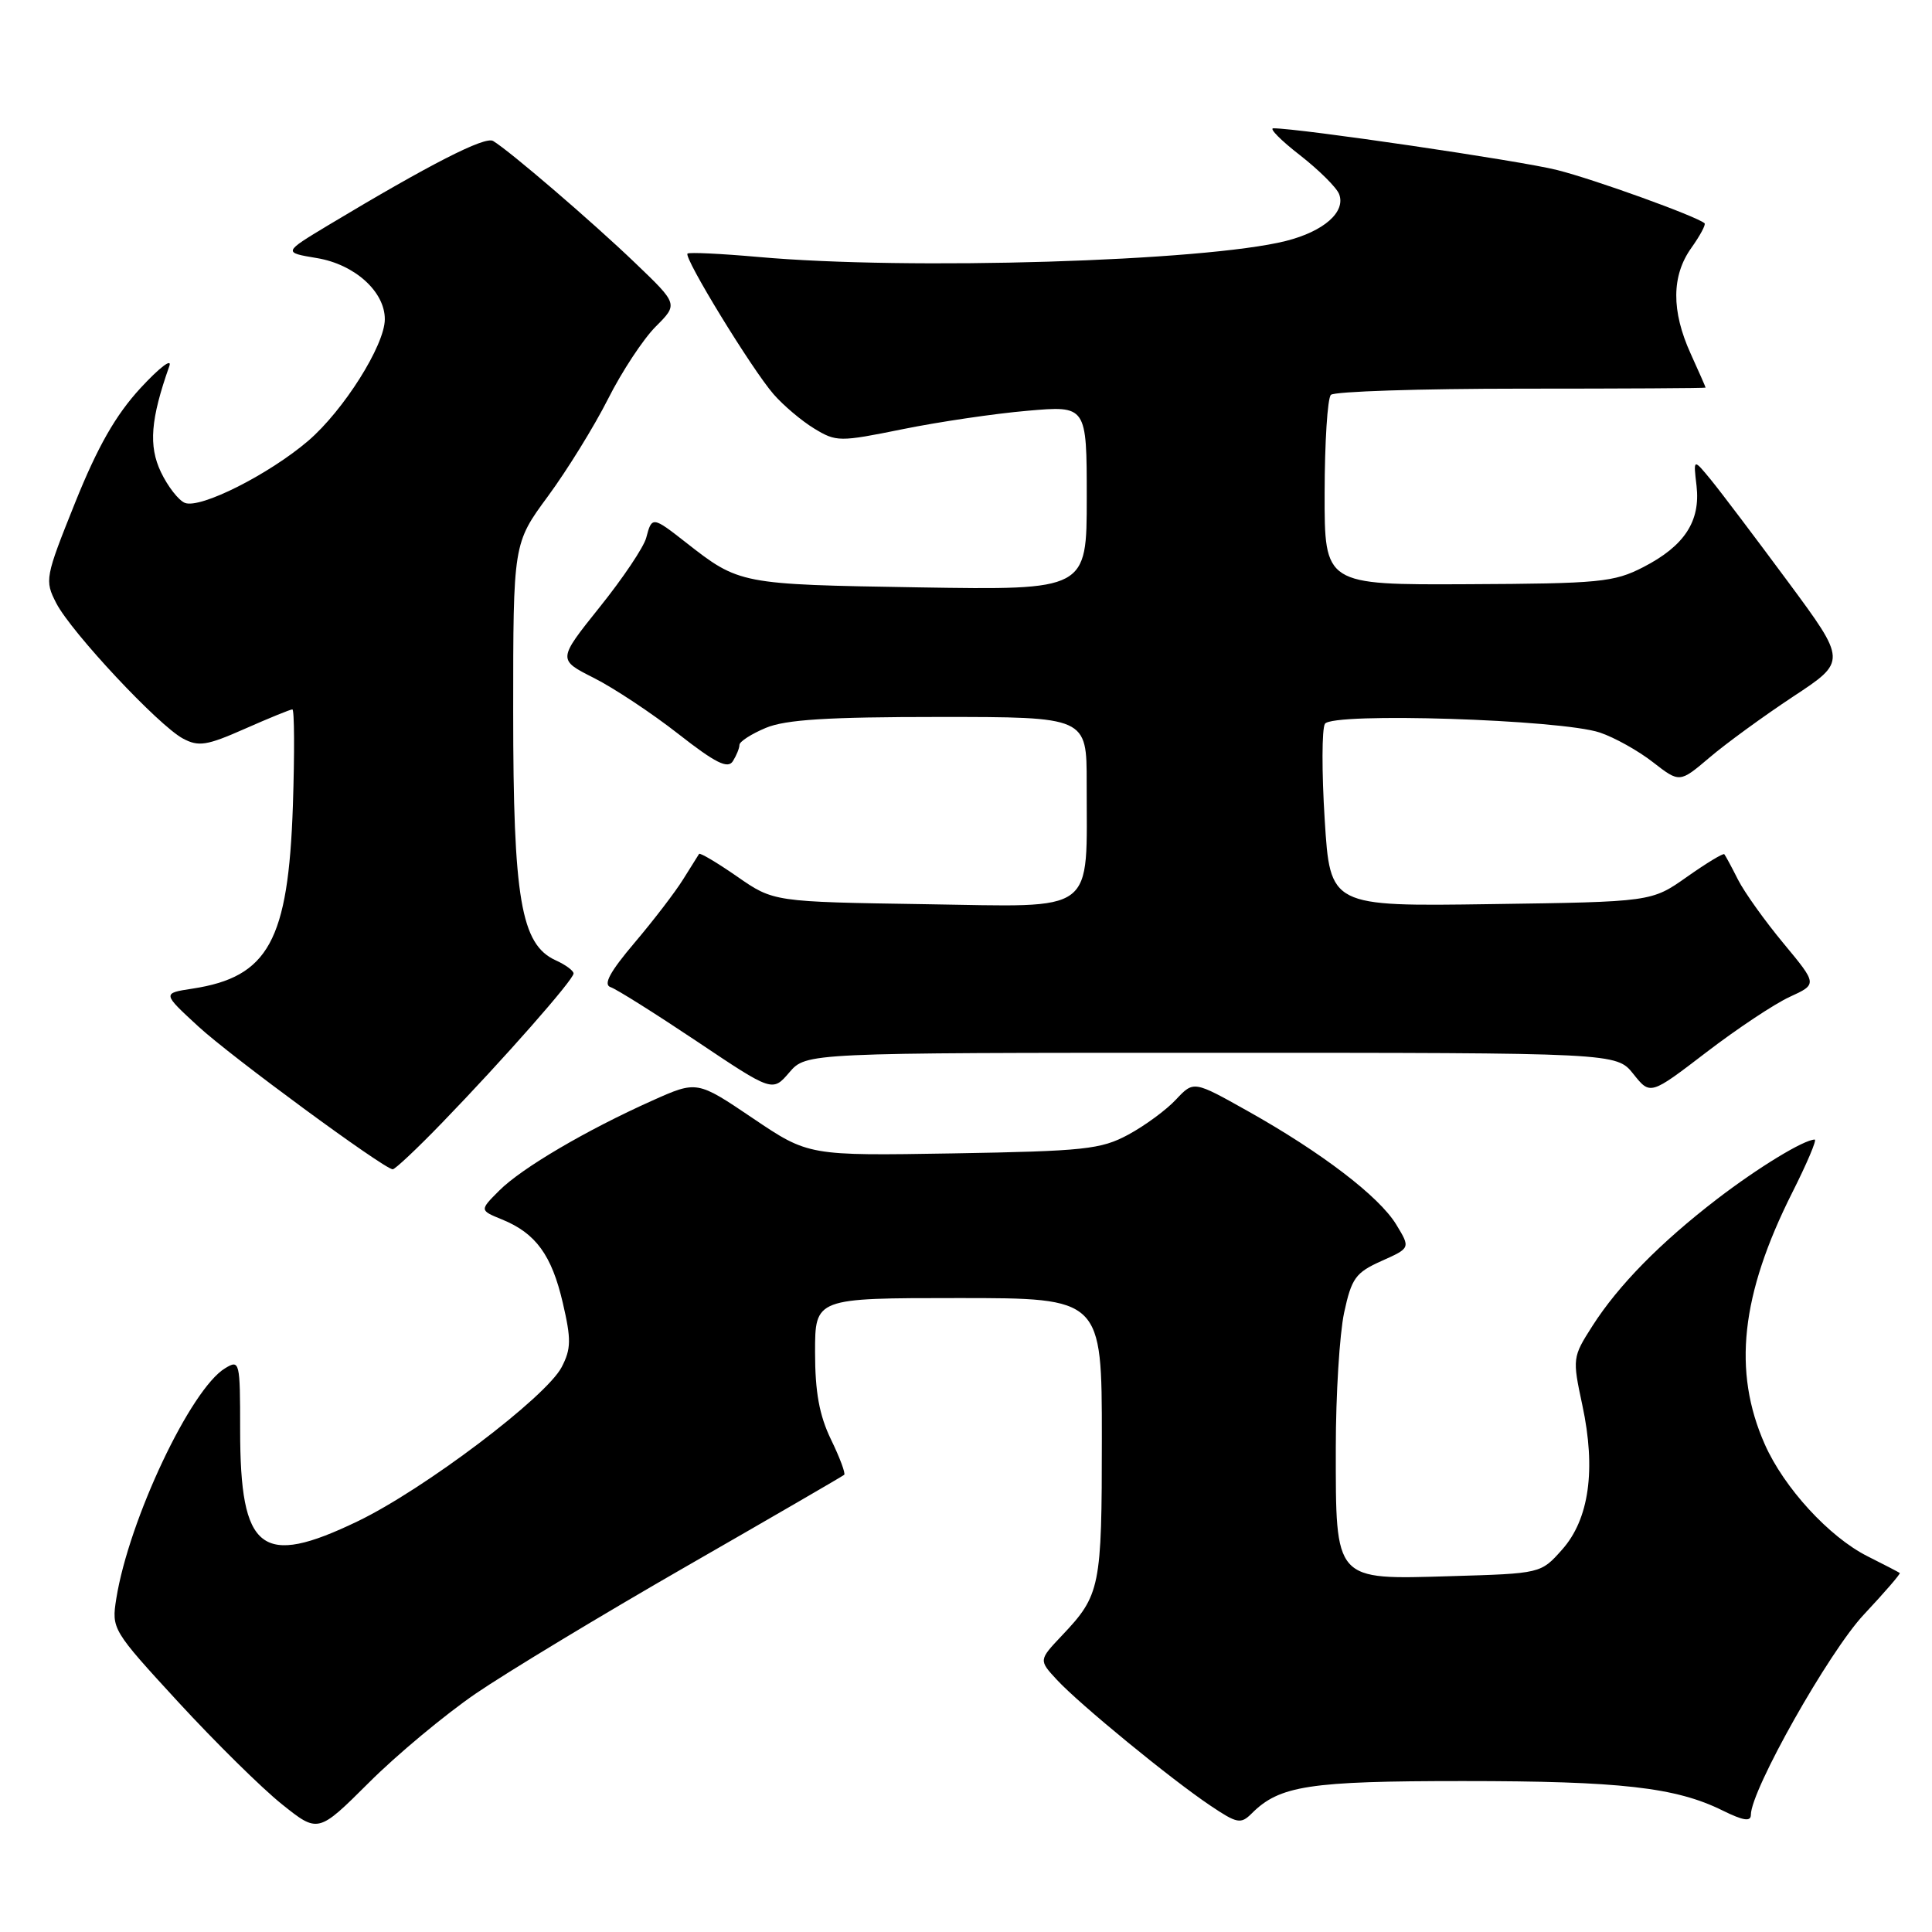 <?xml version="1.0" encoding="UTF-8" standalone="no"?>
<!DOCTYPE svg PUBLIC "-//W3C//DTD SVG 1.1//EN" "http://www.w3.org/Graphics/SVG/1.1/DTD/svg11.dtd" >
<svg xmlns="http://www.w3.org/2000/svg" xmlns:xlink="http://www.w3.org/1999/xlink" version="1.1" viewBox="0 0 256 256">
 <g >
 <path fill="currentColor"
d=" M 63.05 224.40 C 67.15 221.60 79.72 214.00 91.00 207.52 C 102.28 201.04 111.66 195.60 111.86 195.42 C 112.06 195.25 111.28 193.14 110.11 190.74 C 108.56 187.53 108.00 184.45 108.00 179.18 C 108.00 172.00 108.00 172.00 127.00 172.00 C 146.00 172.00 146.00 172.00 146.00 190.57 C 146.00 210.39 145.81 211.34 140.69 216.74 C 137.63 219.98 137.63 219.98 140.06 222.60 C 143.07 225.84 155.14 235.74 160.39 239.26 C 163.92 241.63 164.41 241.73 165.85 240.30 C 169.54 236.60 173.45 236.00 193.83 236.00 C 214.72 236.00 222.05 236.83 228.25 239.90 C 231.01 241.26 232.00 241.41 232.00 240.47 C 232.00 237.21 242.36 218.84 246.97 213.94 C 249.71 211.01 251.85 208.54 251.73 208.43 C 251.60 208.33 249.67 207.32 247.43 206.20 C 242.36 203.64 236.38 197.12 233.84 191.37 C 229.56 181.70 230.67 171.57 237.48 158.03 C 239.43 154.16 240.77 151.00 240.46 151.00 C 239.04 151.00 232.97 154.70 227.52 158.88 C 220.01 164.65 214.45 170.30 211.00 175.70 C 208.36 179.83 208.34 179.99 209.67 186.20 C 211.50 194.73 210.57 201.33 206.97 205.35 C 204.17 208.50 204.17 208.50 192.21 208.85 C 176.72 209.31 177.00 209.62 177.00 191.83 C 177.00 184.83 177.50 176.78 178.10 173.95 C 179.09 169.36 179.62 168.63 183.05 167.09 C 186.90 165.37 186.90 165.37 185.01 162.26 C 182.75 158.54 175.11 152.70 165.33 147.22 C 158.17 143.20 158.17 143.20 155.83 145.69 C 154.55 147.07 151.70 149.16 149.50 150.35 C 145.88 152.30 143.69 152.53 126.32 152.83 C 107.13 153.15 107.13 153.15 99.75 148.17 C 92.36 143.18 92.36 143.18 86.42 145.84 C 77.73 149.73 69.12 154.78 66.15 157.76 C 63.54 160.37 63.54 160.37 66.53 161.59 C 70.99 163.41 73.10 166.30 74.57 172.62 C 75.70 177.48 75.68 178.72 74.43 181.14 C 72.38 185.11 56.16 197.37 47.37 201.59 C 34.61 207.73 31.82 205.56 31.82 189.47 C 31.82 180.38 31.76 180.13 29.83 181.30 C 25.27 184.05 17.08 201.39 15.41 211.82 C 14.77 215.85 14.86 216.00 23.63 225.54 C 28.51 230.84 34.67 236.92 37.33 239.05 C 42.15 242.91 42.15 242.91 48.88 236.21 C 52.57 232.52 58.95 227.21 63.05 224.40 Z  M 58.60 148.75 C 66.70 140.38 76.00 129.82 76.00 128.99 C 76.00 128.62 74.93 127.83 73.62 127.24 C 69.03 125.15 68.00 119.09 68.00 94.32 C 68.00 72.01 68.00 72.01 72.61 65.75 C 75.14 62.31 78.72 56.52 80.56 52.88 C 82.39 49.24 85.24 44.92 86.88 43.28 C 89.86 40.30 89.86 40.30 84.18 34.86 C 78.46 29.37 67.49 19.96 65.34 18.68 C 64.25 18.03 56.98 21.75 43.50 29.84 C 37.51 33.45 37.51 33.45 42.00 34.20 C 47.00 35.03 51.01 38.65 50.99 42.31 C 50.98 45.75 45.52 54.40 40.83 58.42 C 35.62 62.87 26.57 67.43 24.51 66.64 C 23.68 66.32 22.24 64.48 21.32 62.55 C 19.67 59.08 19.95 55.55 22.44 48.50 C 22.83 47.40 21.11 48.72 18.61 51.43 C 15.32 55.01 12.95 59.16 9.96 66.59 C 5.97 76.53 5.90 76.90 7.46 79.93 C 9.46 83.79 21.00 96.13 24.24 97.86 C 26.31 98.97 27.40 98.80 32.44 96.57 C 35.63 95.16 38.47 94.00 38.74 94.00 C 39.01 94.00 39.04 99.74 38.81 106.75 C 38.20 124.66 35.57 129.46 25.50 131.00 C 21.50 131.61 21.50 131.61 26.29 136.02 C 30.60 139.99 50.73 154.79 52.03 154.94 C 52.32 154.97 55.28 152.19 58.60 148.75 Z  M 160.51 139.50 C 214.19 139.50 214.19 139.50 216.43 142.31 C 218.67 145.12 218.67 145.12 226.09 139.44 C 230.16 136.32 235.14 133.01 237.15 132.09 C 240.81 130.41 240.81 130.41 236.34 125.02 C 233.88 122.06 231.16 118.26 230.30 116.57 C 229.45 114.88 228.63 113.36 228.48 113.19 C 228.34 113.02 226.11 114.37 223.53 116.19 C 218.84 119.50 218.84 119.50 197.54 119.80 C 176.25 120.11 176.25 120.11 175.53 108.61 C 175.13 102.29 175.15 96.57 175.56 95.91 C 176.51 94.36 206.84 95.33 212.00 97.07 C 213.93 97.72 217.09 99.48 219.03 101.00 C 222.56 103.74 222.56 103.74 226.53 100.37 C 228.71 98.51 233.70 94.88 237.60 92.30 C 244.71 87.62 244.71 87.62 236.90 77.06 C 232.60 71.25 228.03 65.20 226.73 63.61 C 224.37 60.73 224.37 60.73 224.80 64.37 C 225.34 69.07 223.20 72.34 217.74 75.15 C 213.85 77.15 211.95 77.33 194.50 77.41 C 175.50 77.50 175.50 77.50 175.52 65.32 C 175.53 58.62 175.90 52.77 176.35 52.32 C 176.80 51.87 188.16 51.50 201.59 51.50 C 215.01 51.50 226.00 51.44 226.00 51.36 C 226.00 51.28 225.11 49.26 224.02 46.86 C 221.45 41.20 221.48 36.53 224.11 32.85 C 225.27 31.22 226.06 29.75 225.86 29.58 C 224.75 28.64 211.30 23.78 206.33 22.53 C 201.48 21.30 172.20 17.00 168.72 17.00 C 168.14 17.00 169.73 18.61 172.26 20.57 C 174.78 22.54 177.11 24.85 177.44 25.72 C 178.35 28.08 175.42 30.66 170.38 31.93 C 159.61 34.64 120.37 35.83 100.50 34.05 C 95.55 33.61 91.32 33.41 91.10 33.60 C 90.55 34.10 99.60 48.89 102.49 52.22 C 103.79 53.72 106.22 55.77 107.88 56.78 C 110.81 58.56 111.22 58.57 119.60 56.87 C 124.37 55.90 131.82 54.80 136.14 54.43 C 144.00 53.74 144.00 53.74 144.00 65.97 C 144.00 78.19 144.00 78.19 121.75 77.83 C 98.04 77.44 97.97 77.43 90.86 71.86 C 86.47 68.42 86.37 68.41 85.63 71.25 C 85.31 72.49 82.53 76.63 79.46 80.45 C 73.89 87.41 73.89 87.41 78.69 89.83 C 81.34 91.17 86.37 94.50 89.87 97.24 C 94.81 101.11 96.44 101.92 97.11 100.86 C 97.58 100.11 97.98 99.14 97.98 98.70 C 97.99 98.26 99.56 97.25 101.47 96.45 C 104.09 95.35 109.67 95.00 124.47 95.00 C 144.00 95.00 144.00 95.00 143.99 103.75 C 143.97 121.38 145.60 120.16 122.61 119.81 C 102.50 119.50 102.50 119.50 97.68 116.15 C 95.03 114.31 92.75 112.96 92.63 113.15 C 92.50 113.34 91.56 114.85 90.53 116.50 C 89.51 118.15 86.61 121.94 84.09 124.91 C 80.82 128.77 79.90 130.46 80.90 130.80 C 81.67 131.05 86.81 134.29 92.33 137.98 C 102.36 144.70 102.36 144.70 104.59 142.10 C 106.83 139.50 106.83 139.50 160.51 139.50 Z "/>
</g>
</svg>